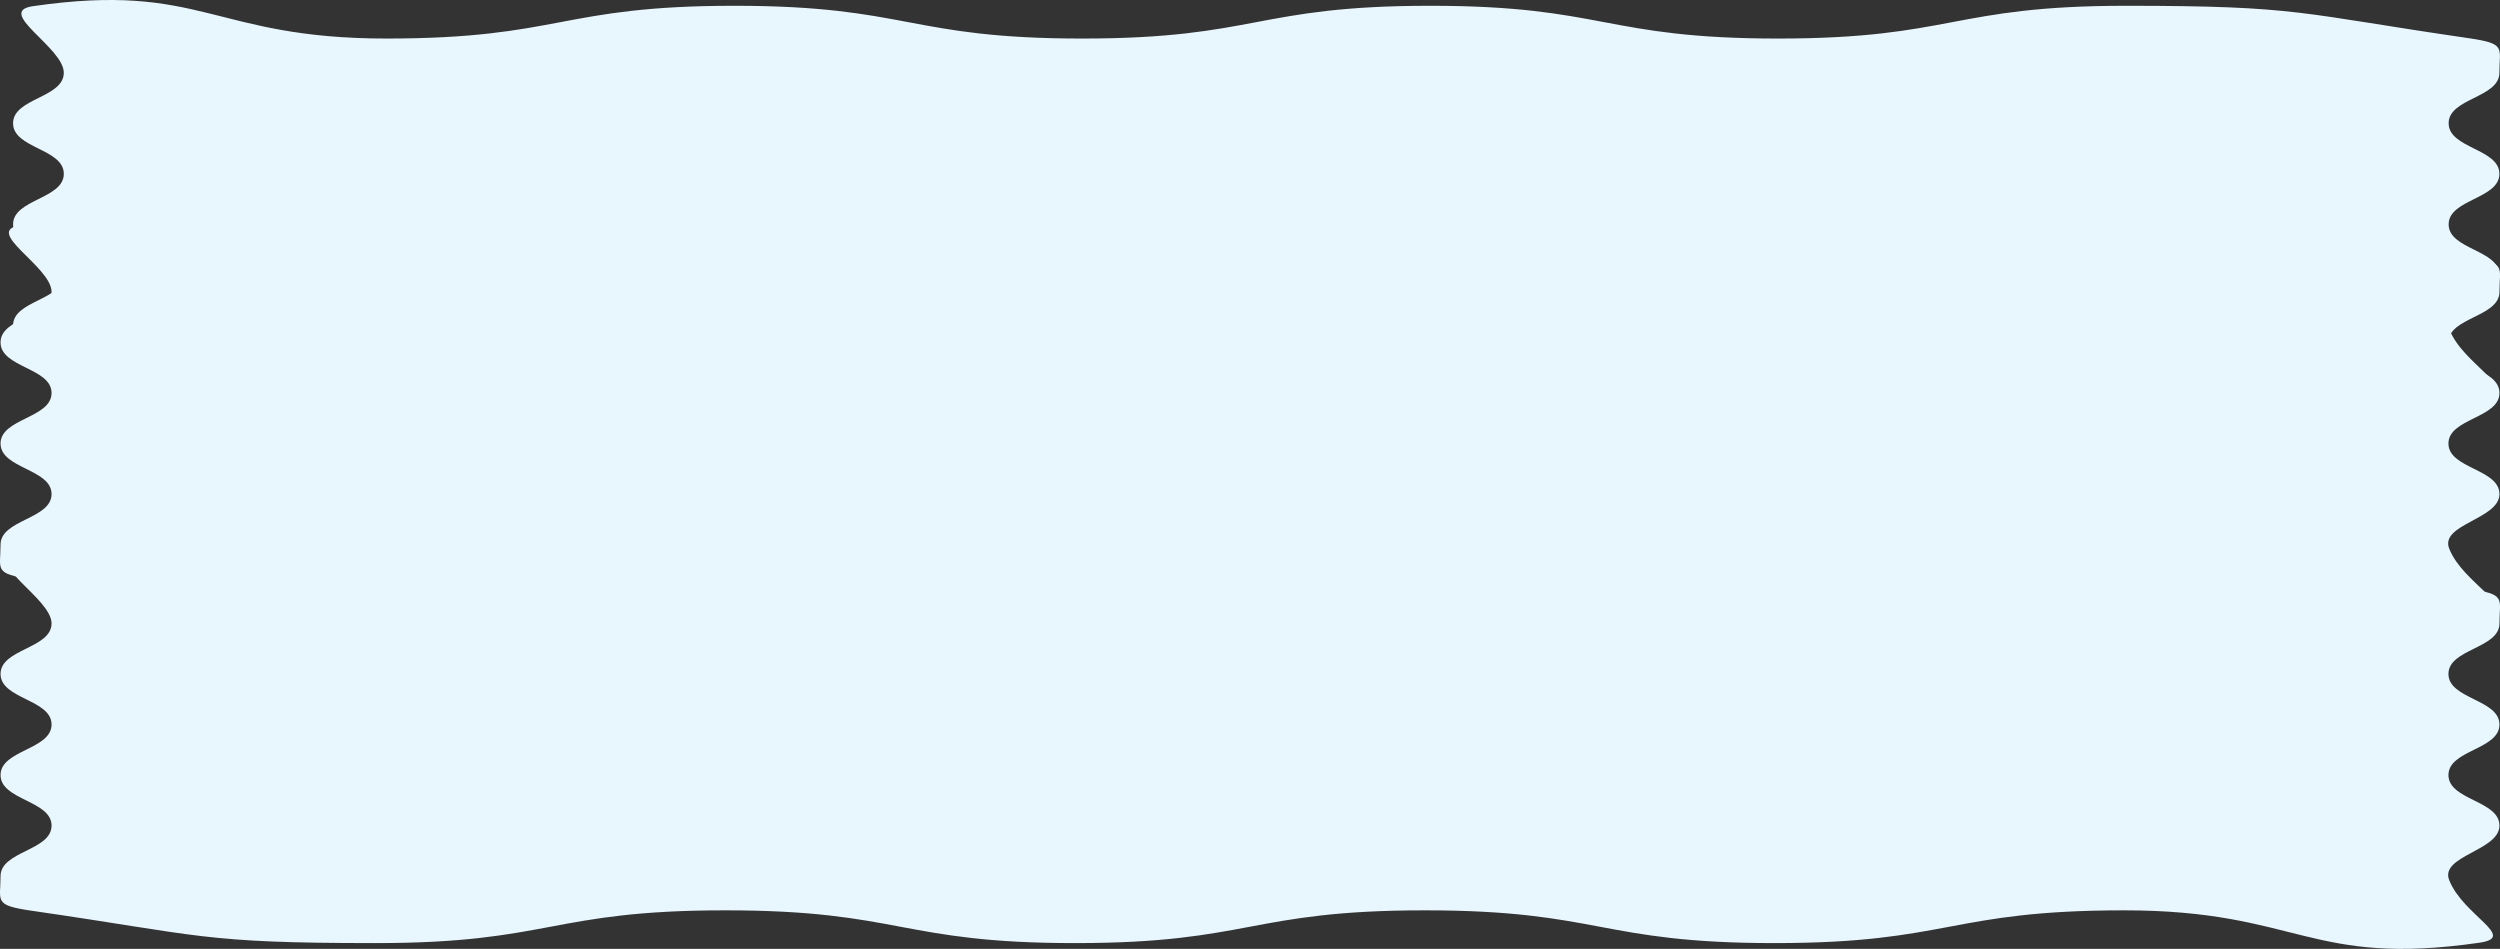 <svg xmlns="http://www.w3.org/2000/svg" viewBox="0 0 2279 865"><rect x="0" y="0" width="2279" height="865" fill="#333333" stroke="none"/><defs><style>.cls-1{fill:#e8f6fe;}</style></defs><g id="Layer_2" data-name="Layer 2"><g id="Layer_1-2" data-name="Layer 1"><path class="cls-1" d="M2260.37,859.36c-155.5,22.48-164.45-29.5-323.9-29.5s-159.34,29.87-318.79,29.87-159.33-29.87-318.79-29.87-159.33,29.87-318.78,29.87-159.34-29.87-318.79-29.87S502,859.73,342.53,859.73s-158.17-7-313.67-29.5C-6.13,825.15.5,821.71.5,798.71S47,775.63,47,752.63.5,729.55.5,706.54,47,683.46,47,660.46.5,637.38.5,614.37,47,591.29,47,568.29s-63.34-55.65-28.36-60.65c155.5-22.48,164.45,29.5,323.9,29.5s159.34-29.87,318.79-29.87,159.33,29.87,318.79,29.87,159.33-29.87,318.78-29.87,159.34,29.87,318.79,29.87,159.34-29.87,318.79-29.87,158.17,7,313.67,29.5c35,5.08,28.36,8.51,28.36,31.52S2232,591.37,2232,614.37s46.49,23.08,46.49,46.09S2232,683.54,2232,706.54s46.49,23.08,46.49,46.09-54.62,27.41-45.79,49.74C2245.49,834.71,2295.35,854.28,2260.37,859.36Z"/><path class="cls-1" d="M2260.37,557.14c-155.5,22.48-164.45-29.5-323.9-29.5s-159.34,29.87-318.79,29.87-159.33-29.87-318.79-29.87-159.33,29.87-318.78,29.87-159.34-29.87-318.79-29.87S502,557.51,342.53,557.51s-158.17-7-313.67-29.5C-6.13,522.93.5,519.49.5,496.49S47,473.41,47,450.4.5,427.33.5,404.32,47,381.24,47,358.24.5,335.16.5,312.15,47,289.07,47,266.07s-63.34-55.65-28.36-60.65c155.5-22.48,164.45,29.5,323.9,29.5s159.34-29.87,318.79-29.87,159.33,29.87,318.79,29.87,159.33-29.87,318.78-29.87,159.34,29.87,318.79,29.87,159.34-29.87,318.79-29.87,158.17,7,313.67,29.5c35,5.08,28.36,8.51,28.36,31.52S2232,289.15,2232,312.15s46.49,23.08,46.49,46.09S2232,381.32,2232,404.32s46.49,23.08,46.49,46.08-54.62,27.42-45.79,49.75C2245.49,532.49,2295.35,552.06,2260.37,557.14Z"/><path class="cls-1" d="M2260.4,357.36c-154.72,22.48-163.62-29.5-322.27-29.5S1779.59,357.73,1621,357.73s-158.53-29.87-317.19-29.87-158.53,29.87-317.18,29.87S828.05,327.86,669.4,327.86s-158.53,29.87-317.18,29.87-157.38-7-312.1-29.5c-34.8-5.08-28.21-8.52-28.21-31.52s46.25-23.08,46.25-46.08-46.25-23.08-46.25-46.09,46.25-23.08,46.25-46.08-46.25-23.08-46.25-46.09S58.16,89.29,58.16,66.29-4.86,10.64,30,5.64c154.72-22.48,163.62,29.5,322.27,29.5S510.75,5.27,669.4,5.27,827.93,35.14,986.58,35.14,1145.11,5.27,1303.76,5.27,1462.3,35.14,1621,35.14,1779.48,5.27,1938.13,5.27s157.37,7,312.09,29.5c34.81,5.08,28.22,8.51,28.22,31.52s-46.26,23.08-46.26,46.08,46.26,23.08,46.26,46.09-46.26,23.08-46.26,46.08,46.26,23.08,46.26,46.09-54.35,27.41-45.56,49.74C2245.59,332.71,2295.2,352.28,2260.4,357.36Z"/></g></g></svg>